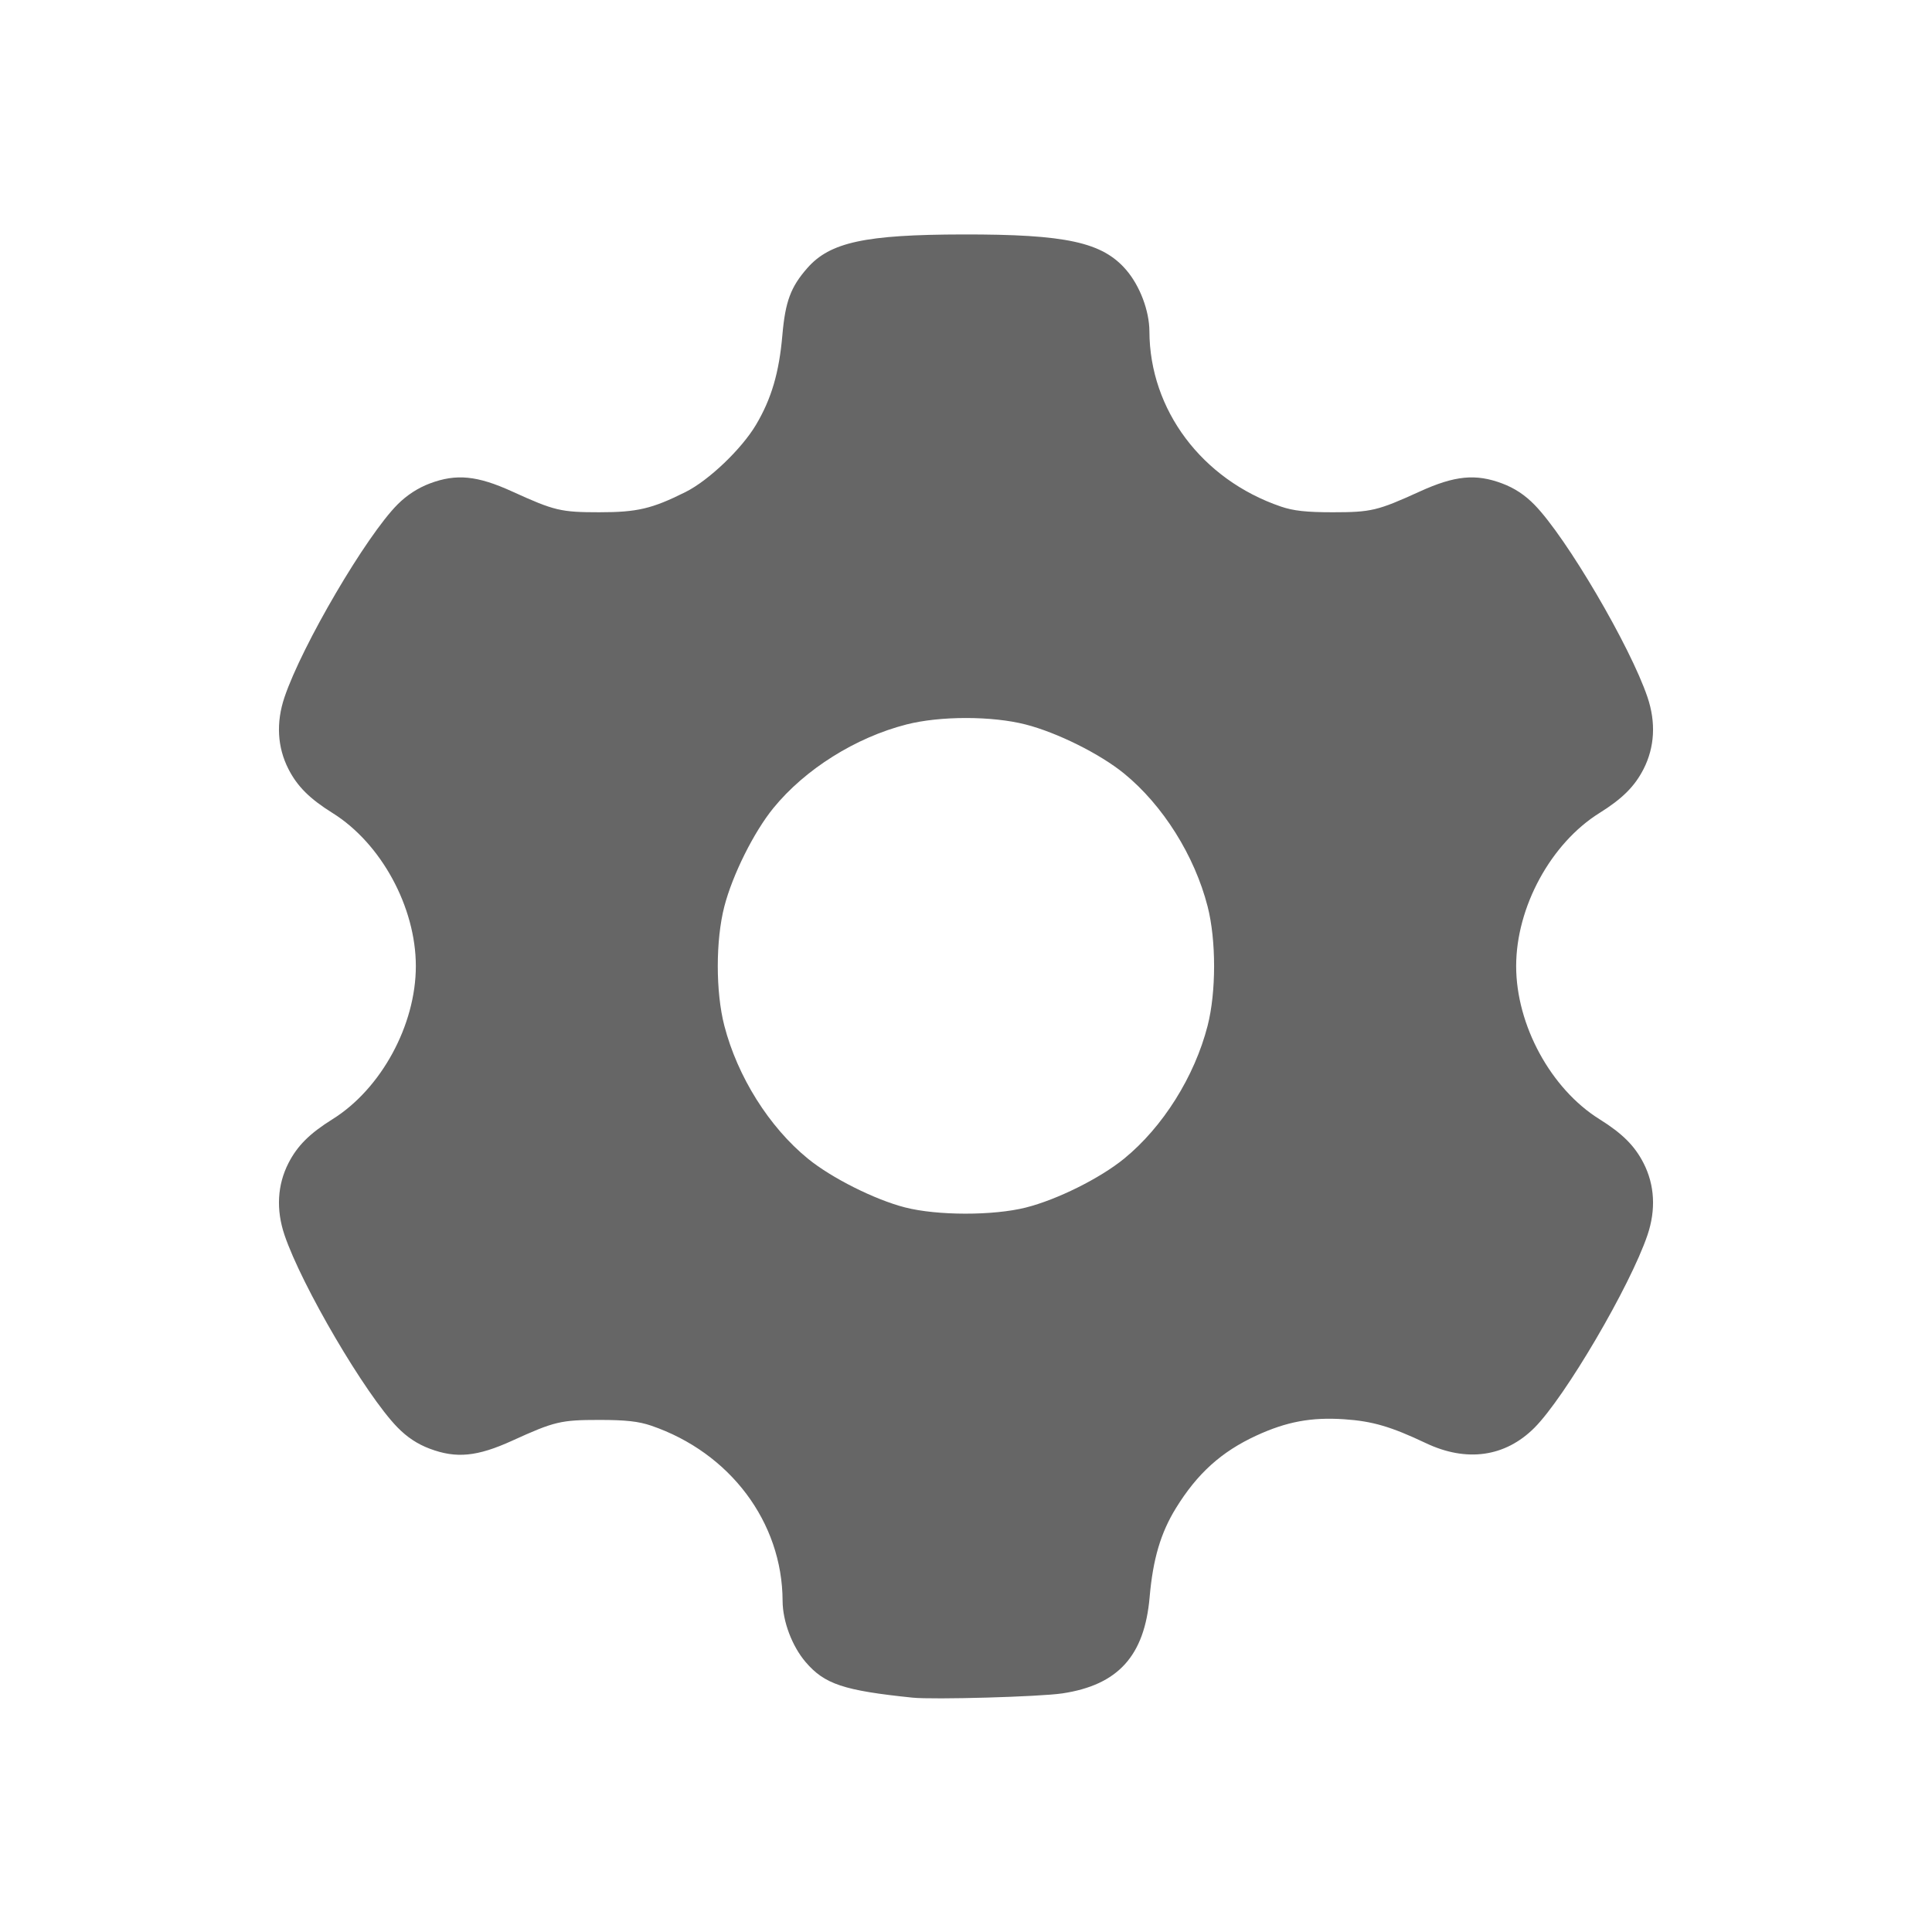 <?xml version="1.0" encoding="UTF-8" standalone="no"?>
<!-- Created with Inkscape (http://www.inkscape.org/) -->

<svg
   version="1.1"
   id="svg2"
   width="512"
   height="512"
   viewBox="0 0 512 512"
   sodipodi:docname="settings.svg"
   inkscape:export-filename="settings.png"
   inkscape:export-xdpi="96"
   inkscape:export-ydpi="96"
   inkscape:version="1.2.2 (732a01da63, 2022-12-09)"
   xmlns:inkscape="http://www.inkscape.org/namespaces/inkscape"
   xmlns:sodipodi="http://sodipodi.sourceforge.net/DTD/sodipodi-0.dtd"
   xmlns="http://www.w3.org/2000/svg"
   xmlns:svg="http://www.w3.org/2000/svg">
  <defs
     id="defs6" />
  <sodipodi:namedview
     id="namedview4"
     pagecolor="#ffffff"
     bordercolor="#000000"
     borderopacity="0.25"
     inkscape:showpageshadow="2"
     inkscape:pageopacity="0.0"
     inkscape:pagecheckerboard="0"
     inkscape:deskcolor="#d1d1d1"
     showgrid="false"
     inkscape:zoom="0.74023438"
     inkscape:cx="-64.844327"
     inkscape:cy="341.78364"
     inkscape:window-width="1920"
     inkscape:window-height="991"
     inkscape:window-x="-9"
     inkscape:window-y="-9"
     inkscape:window-maximized="1"
     inkscape:current-layer="g8" />
  <g
     inkscape:groupmode="layer"
     inkscape:label="Image"
     id="g8">
    <path
       style="fill:#666666;fill-opacity:1;stroke:none;stroke-width:4.049;stroke-dasharray:none"
       d="m 241.828,449.894 c -18.222,-1.877 -23.312,-3.57 -28.317,-9.417 -3.613,-4.221 -6.097,-10.818 -6.115,-16.242 -0.069,-20.81 -13.908,-39.264 -34.808,-46.416 -3.35,-1.146 -6.763,-1.524 -13.767,-1.523 -10.211,10e-4 -11.887,0.401 -23.08,5.501 -9.277,4.227 -14.821,4.768 -21.835,2.131 -3.297,-1.24 -6.027,-3.046 -8.606,-5.694 -8.446,-8.671 -25.328,-37.435 -29.901,-50.944 -2.267,-6.699 -1.907,-13.269 1.044,-19.047 2.351,-4.601 5.63,-7.87 11.686,-11.649 12.879,-8.037 22.074,-24.937 22.074,-40.569 0,-15.632 -9.196,-32.532 -22.074,-40.569 -6.056,-3.779 -9.335,-7.048 -11.686,-11.649 -2.952,-5.778 -3.312,-12.348 -1.044,-19.047 4.679,-13.821 21.676,-42.789 29.986,-51.105 2.442,-2.443 5.388,-4.355 8.539,-5.54 6.995,-2.63 12.548,-2.087 21.817,2.137 11.193,5.1 12.869,5.5 23.08,5.501 10.051,10e-4 13.961,-0.917 22.872,-5.373 6.129,-3.064 14.841,-11.381 18.654,-17.805 4.091,-6.893 6.126,-13.811 6.99,-23.762 0.774,-8.913 2.203,-12.756 6.614,-17.779 6.011,-6.847 15.329,-8.859 41.241,-8.905 27.344,-0.049 36.97,2.05 43.298,9.443 3.613,4.221 6.097,10.818 6.115,16.242 0.069,20.81 13.908,39.264 34.808,46.416 3.35,1.146 6.763,1.524 13.767,1.523 10.211,-0.001 11.887,-0.401 23.08,-5.501 9.277,-4.227 14.821,-4.768 21.835,-2.131 3.297,1.24 6.027,3.046 8.606,5.694 8.446,8.671 25.328,37.435 29.901,50.944 2.267,6.699 1.907,13.269 -1.044,19.047 -2.351,4.601 -5.63,7.87 -11.686,11.649 -12.879,8.037 -22.074,24.937 -22.074,40.569 0,15.632 9.196,32.532 22.074,40.569 6.056,3.779 9.335,7.048 11.686,11.649 2.952,5.778 3.312,12.348 1.044,19.047 -4.578,13.525 -21.852,42.974 -29.968,51.09 -7.739,7.739 -17.962,9.185 -28.755,4.068 -9.24,-4.381 -14.173,-5.826 -21.607,-6.327 -8.75,-0.59 -15.303,0.625 -23.33,4.325 -9.247,4.263 -15.62,10.009 -21.292,19.196 -4.046,6.553 -6.111,13.53 -6.985,23.594 -1.354,15.596 -8.359,23.321 -23.155,25.534 -5.976,0.894 -34.165,1.693 -39.681,1.124 z m 30.037,-129.885 c 8.267,-2.08 19.634,-7.734 26.024,-12.944 10.282,-8.385 18.692,-21.771 22.144,-35.248 2.286,-8.924 2.286,-22.659 0,-31.583 -3.452,-13.477 -11.862,-26.864 -22.144,-35.248 -6.376,-5.199 -17.719,-10.846 -26.097,-12.992 -8.924,-2.286 -22.659,-2.286 -31.583,0 -13.477,3.452 -26.864,11.862 -35.248,22.144 -5.185,6.358 -10.836,17.696 -13.007,26.097 -2.312,8.942 -2.312,22.642 0,31.583 3.496,13.522 11.889,26.874 22.159,35.248 6.259,5.104 17.673,10.835 25.692,12.902 8.552,2.204 23.393,2.223 32.061,0.043 z"
       id="path293" />
  </g>
</svg>
